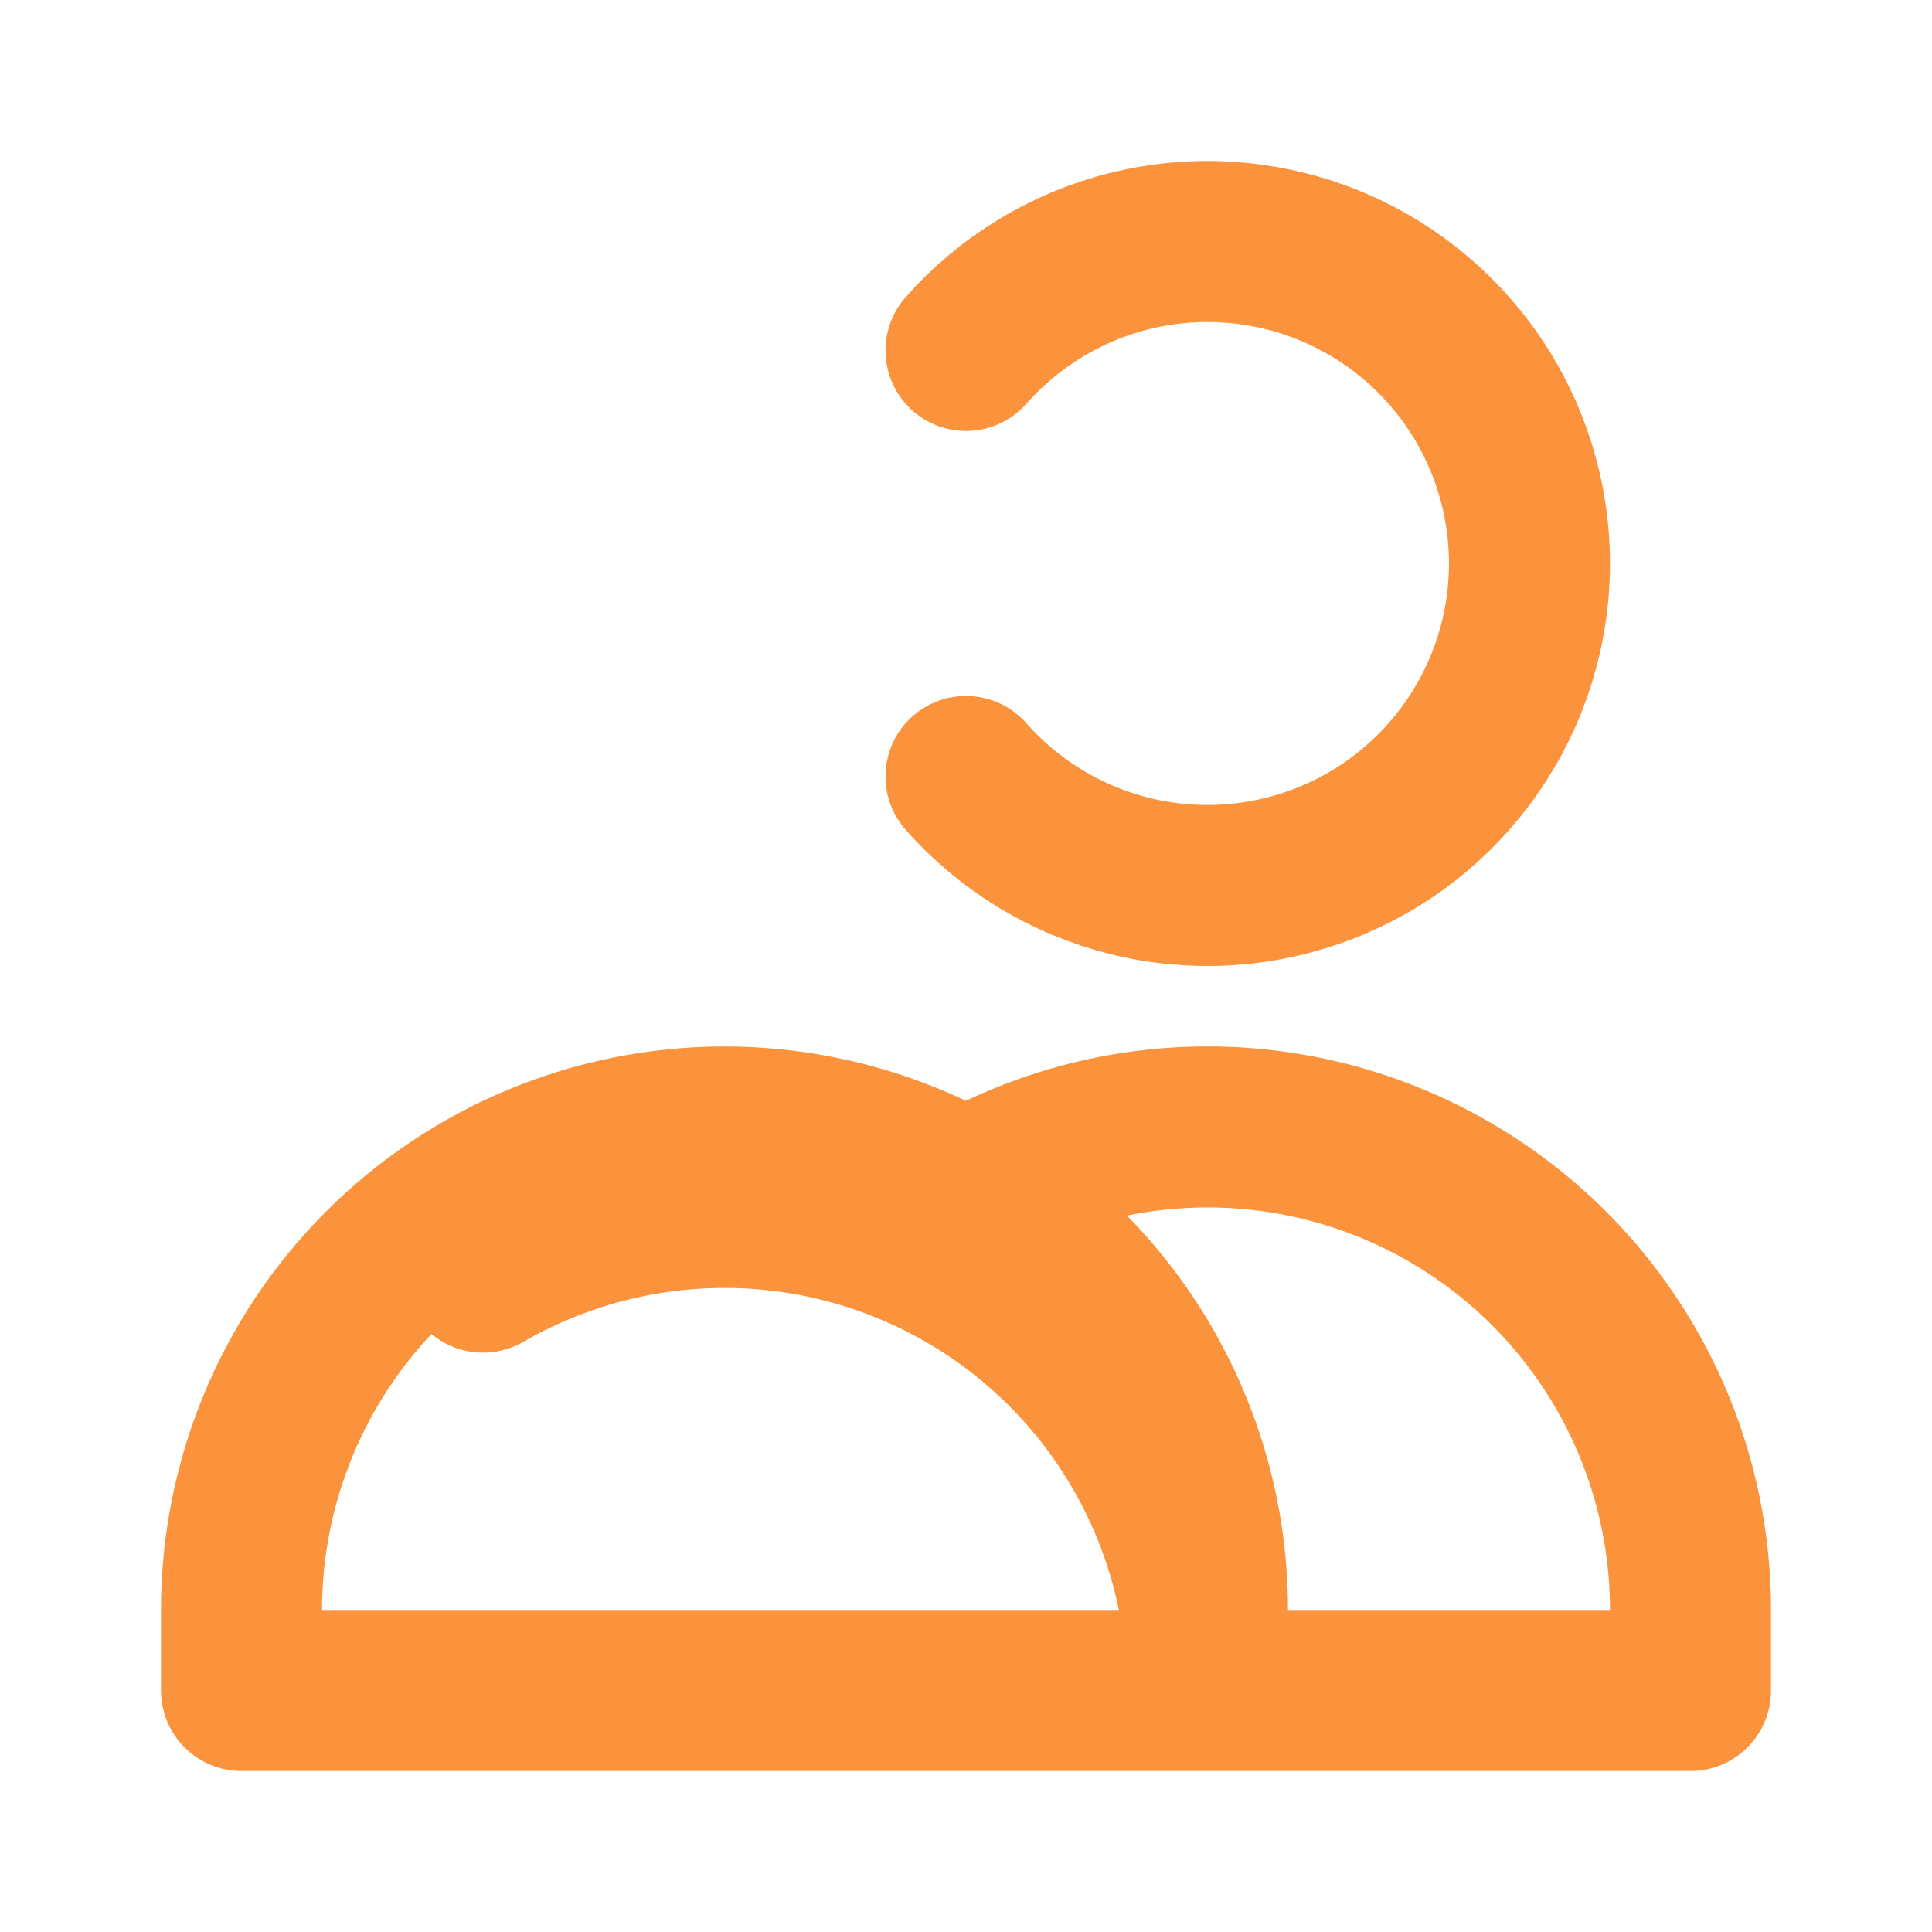<svg width="32" height="32" viewBox="0 0 32 32" fill="none" xmlns="http://www.w3.org/2000/svg">
<path d="M16 5.805C16.717 4.993 17.664 4.418 18.715 4.157C19.766 3.896 20.872 3.962 21.886 4.345C22.899 4.728 23.771 5.41 24.387 6.301C25.003 7.192 25.333 8.25 25.333 9.333C25.333 10.417 25.003 11.474 24.387 12.365C23.771 13.257 22.899 13.939 21.886 14.322C20.872 14.705 19.766 14.771 18.715 14.51C17.664 14.249 16.717 13.674 16 12.861M20 28H4V26.667C4 24.545 4.843 22.51 6.343 21.01C7.843 19.509 9.878 18.667 12 18.667C14.122 18.667 16.157 19.509 17.657 21.01C19.157 22.51 20 24.545 20 26.667V28ZM20 28H28V26.667C28 25.262 27.631 23.883 26.929 22.666C26.227 21.45 25.217 20.44 24 19.738C22.784 19.035 21.405 18.666 20 18.666C18.596 18.666 17.216 19.035 16 19.737M20 28C20 26.596 19.631 25.216 18.929 24C18.227 22.783 17.217 21.773 16 21.071C14.784 20.369 13.405 19.999 12 19.999C10.596 19.999 9.216 20.369 8 21.071" stroke="#FB923C" stroke-width="2.667" stroke-linecap="round" stroke-linejoin="round"/>
</svg>
